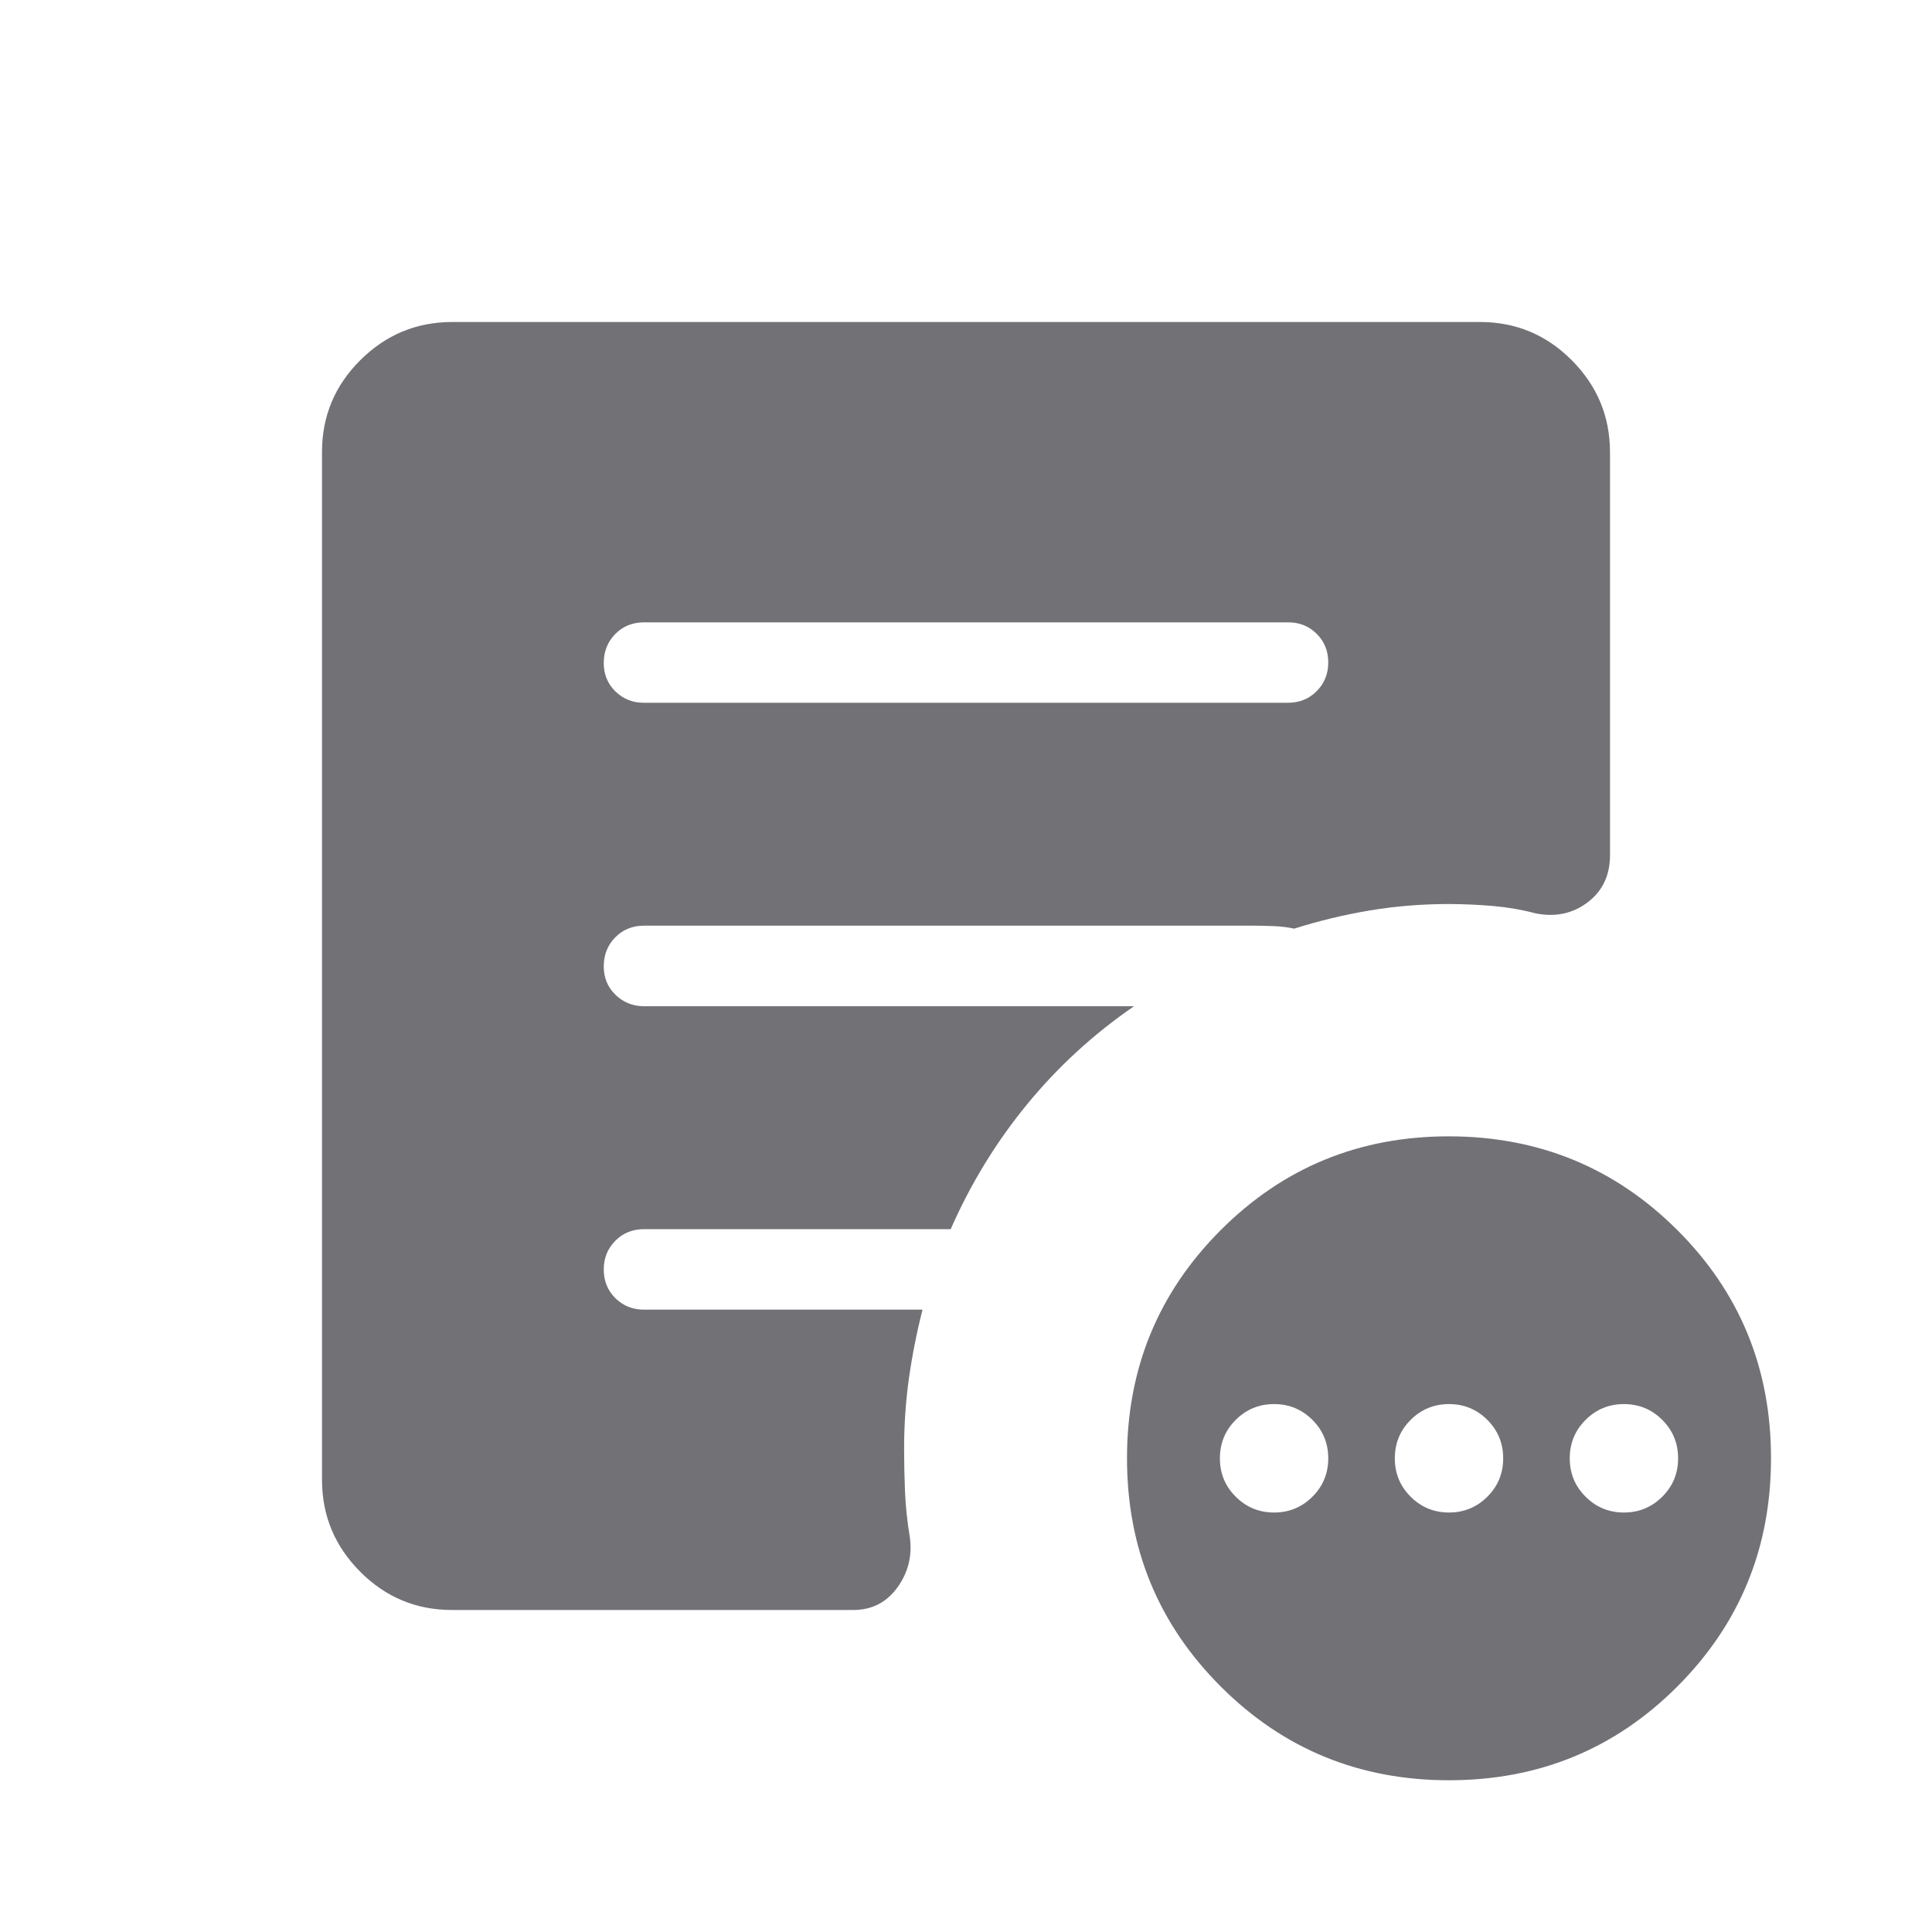 <svg width="24" height="24" viewBox="0 0 24 24" fill="none" xmlns="http://www.w3.org/2000/svg">
<g id="material-symbols-light:other-admission-rounded">
<path id="Vector" d="M15.827 18.789C16.014 18.789 16.173 18.723 16.304 18.592C16.435 18.461 16.5 18.303 16.5 18.116C16.5 17.929 16.435 17.77 16.304 17.639C16.173 17.508 16.014 17.442 15.827 17.442C15.64 17.442 15.481 17.508 15.35 17.639C15.219 17.77 15.154 17.929 15.154 18.116C15.154 18.303 15.219 18.461 15.35 18.592C15.481 18.723 15.64 18.789 15.827 18.789ZM18 18.789C18.187 18.789 18.346 18.723 18.477 18.592C18.608 18.461 18.673 18.303 18.673 18.116C18.673 17.929 18.608 17.77 18.477 17.639C18.346 17.508 18.187 17.442 18 17.442C17.813 17.442 17.654 17.508 17.523 17.639C17.392 17.77 17.327 17.929 17.327 18.116C17.327 18.303 17.392 18.461 17.523 18.592C17.654 18.723 17.813 18.789 18 18.789ZM20.173 18.789C20.36 18.789 20.519 18.723 20.65 18.592C20.781 18.461 20.846 18.303 20.846 18.116C20.846 17.929 20.781 17.77 20.65 17.639C20.519 17.508 20.36 17.442 20.173 17.442C19.986 17.442 19.827 17.508 19.696 17.639C19.565 17.77 19.5 17.929 19.5 18.116C19.5 18.303 19.565 18.461 19.696 18.592C19.827 18.723 19.986 18.789 20.173 18.789ZM18 22.115C16.886 22.115 15.941 21.727 15.165 20.951C14.388 20.175 14 19.23 14 18.116C14 17.002 14.388 16.057 15.165 15.28C15.942 14.503 16.887 14.115 18 14.116C19.113 14.117 20.059 14.505 20.836 15.28C21.613 16.055 22.001 17.001 22 18.116C22 19.229 21.612 20.174 20.836 20.951C20.059 21.728 19.113 22.115 18 22.115ZM8 8.73H16C16.142 8.73 16.261 8.682 16.356 8.586C16.452 8.49 16.5 8.371 16.5 8.229C16.5 8.087 16.452 7.968 16.356 7.873C16.26 7.778 16.141 7.73 16 7.731H8C7.858 7.731 7.739 7.779 7.644 7.875C7.549 7.971 7.501 8.09 7.5 8.232C7.499 8.374 7.547 8.493 7.644 8.588C7.741 8.683 7.859 8.731 8 8.73ZM5.616 20C5.171 20 4.791 19.842 4.475 19.525C4.159 19.208 4.001 18.829 4 18.386V5.615C4 5.171 4.158 4.791 4.475 4.475C4.792 4.159 5.172 4.001 5.615 4H18.385C18.829 4 19.209 4.158 19.525 4.475C19.841 4.792 19.999 5.172 20 5.615V10.623C20 10.874 19.907 11.07 19.721 11.21C19.535 11.35 19.32 11.395 19.075 11.346C18.907 11.301 18.732 11.271 18.551 11.255C18.37 11.239 18.186 11.231 18 11.23C17.663 11.23 17.335 11.257 17.016 11.31C16.698 11.363 16.385 11.439 16.077 11.536C16.002 11.519 15.919 11.509 15.827 11.505C15.736 11.501 15.652 11.499 15.577 11.499H8C7.858 11.499 7.739 11.547 7.644 11.643C7.549 11.739 7.501 11.858 7.5 12C7.499 12.142 7.547 12.261 7.644 12.356C7.741 12.451 7.859 12.499 8 12.5H14.087C13.582 12.847 13.138 13.255 12.755 13.723C12.372 14.191 12.057 14.706 11.81 15.269H8C7.858 15.269 7.739 15.317 7.644 15.413C7.548 15.509 7.5 15.628 7.5 15.77C7.5 15.912 7.548 16.031 7.644 16.126C7.74 16.221 7.859 16.269 8 16.269H11.46C11.388 16.551 11.332 16.835 11.291 17.122C11.251 17.409 11.231 17.701 11.231 18C11.231 18.167 11.235 18.342 11.242 18.527C11.25 18.712 11.27 18.901 11.302 19.094C11.334 19.326 11.282 19.535 11.147 19.721C11.012 19.907 10.829 20 10.598 20H5.616Z" fill="#727176"/>
</g>
</svg>
